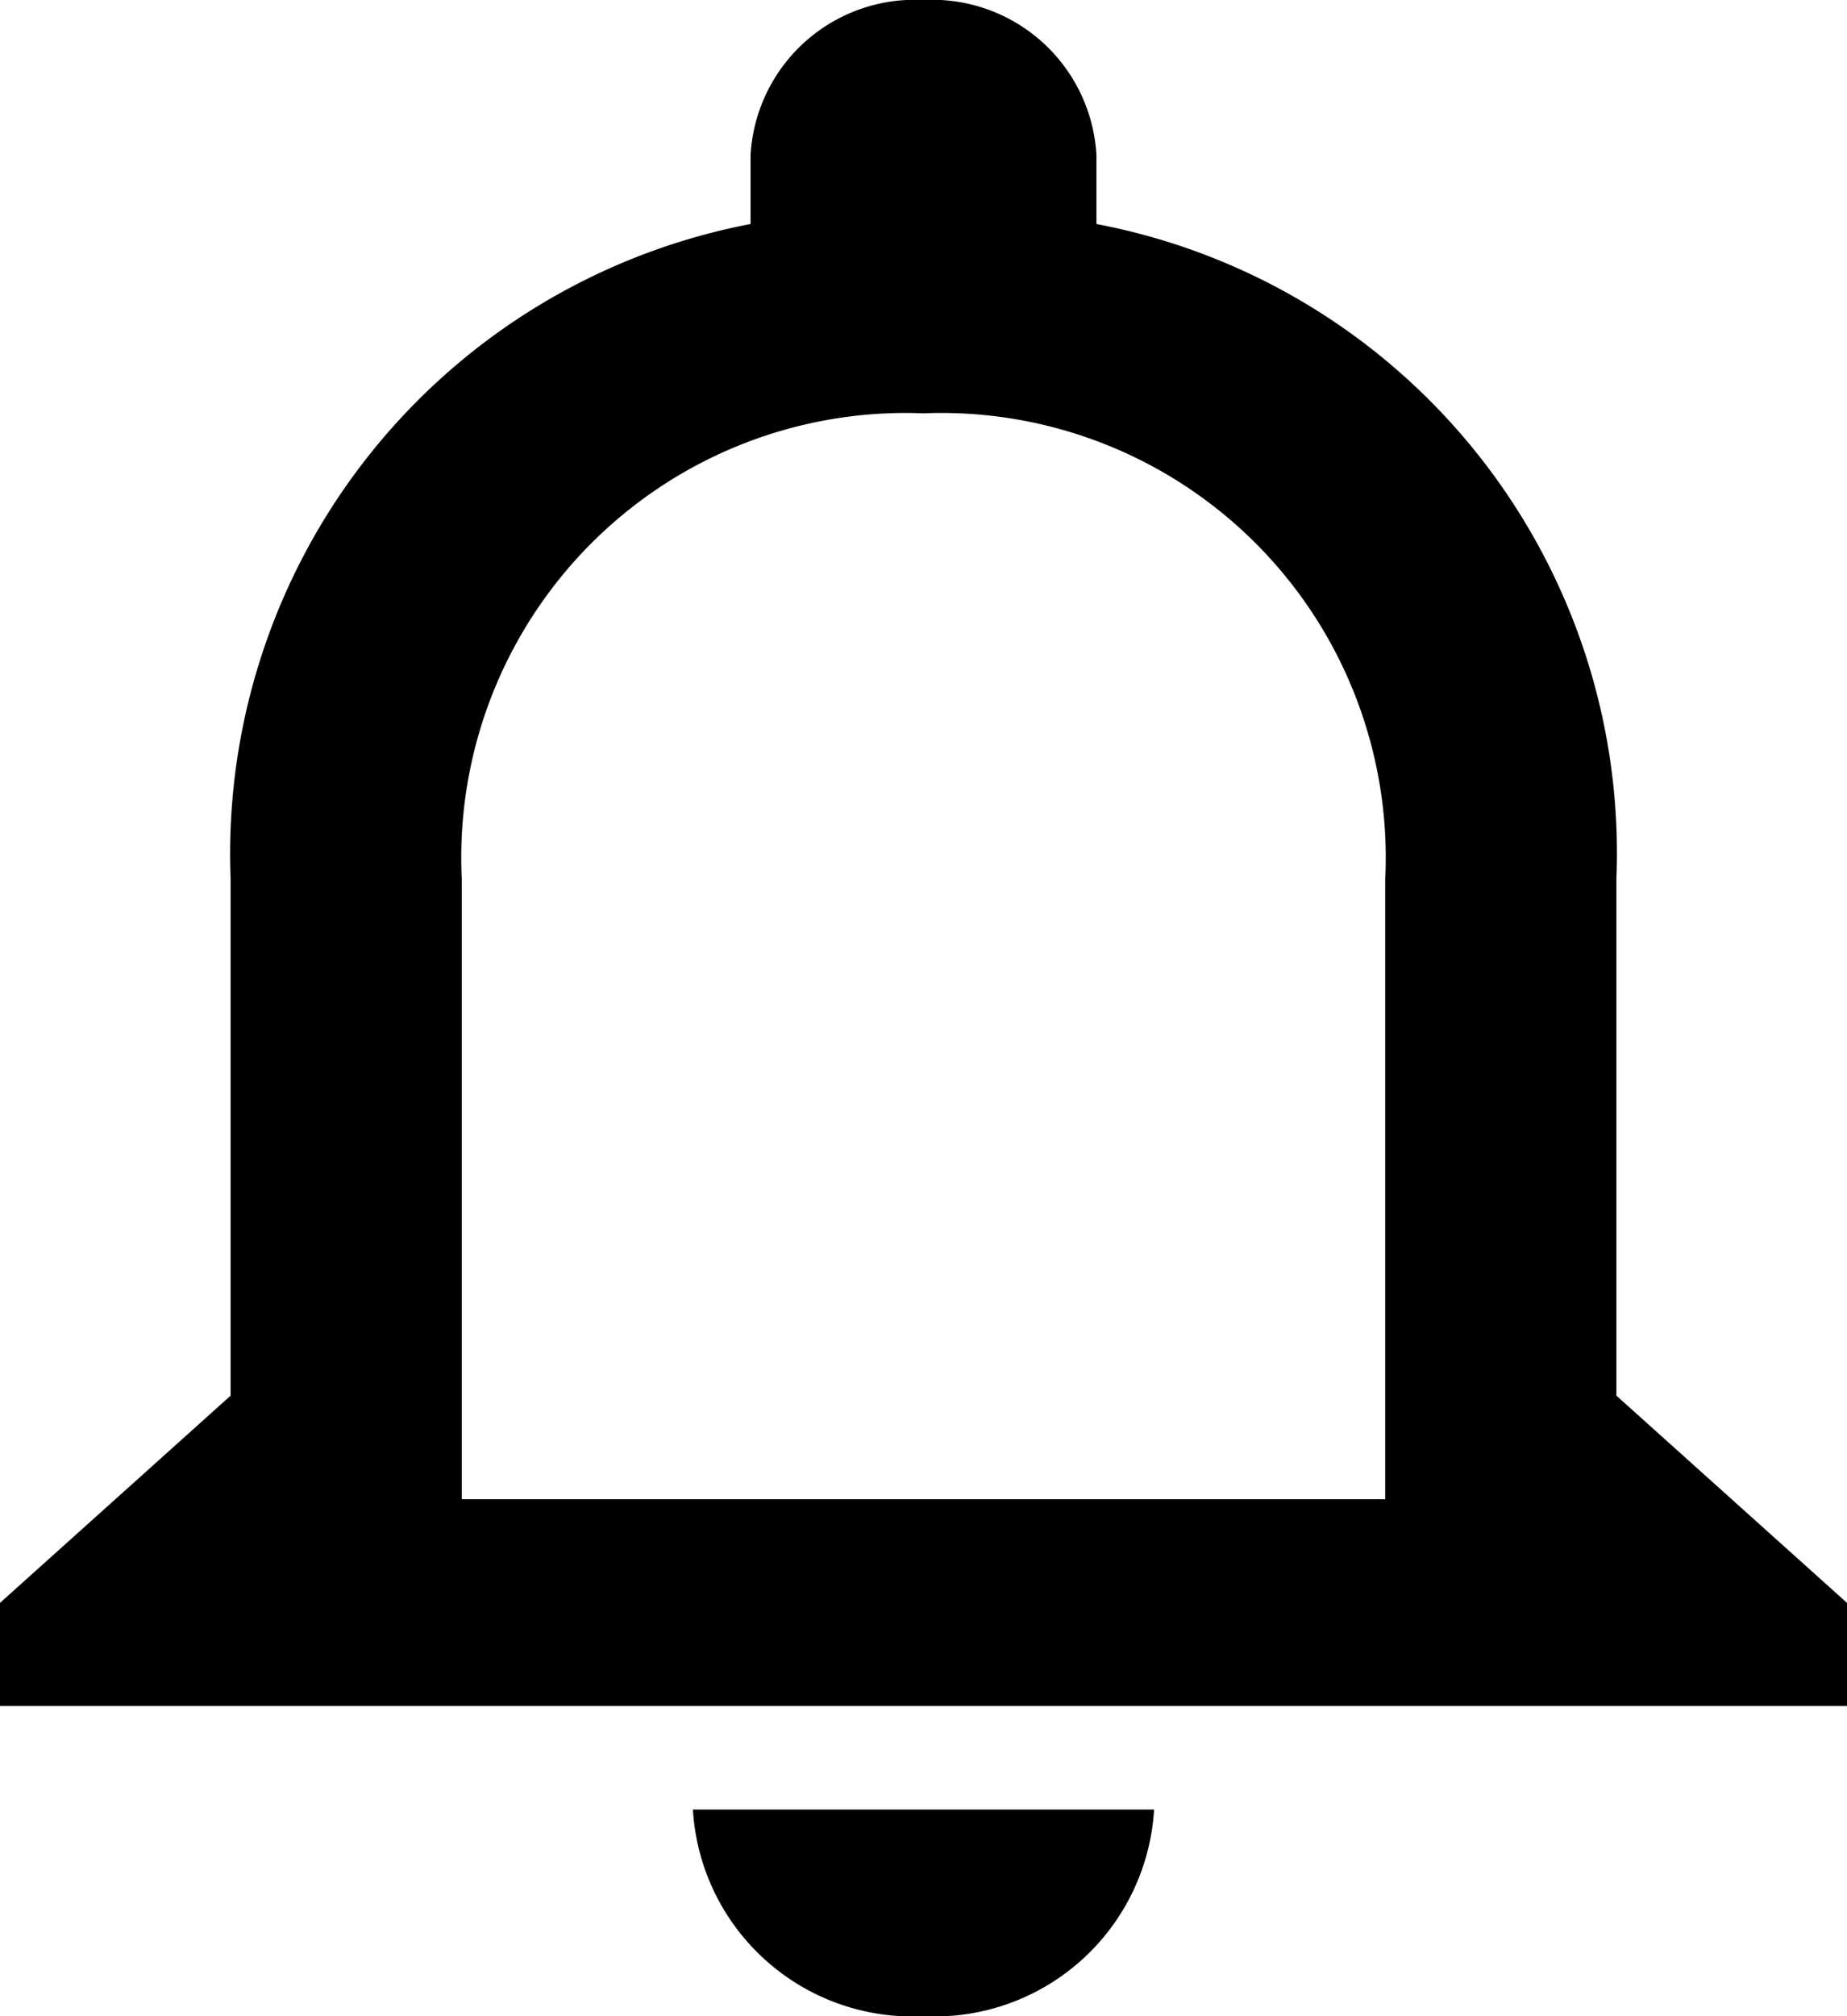 <svg xmlns="http://www.w3.org/2000/svg" viewBox="0 0 33 36">
    <path d="M16.5,36a3.93,3.93,0,0,0,4.12-3.69H12.38A3.93,3.93,0,0,0,16.5,36ZM28.88,24.92V15.69A11.43,11.43,0,0,0,19.59,4V2.77A2.94,2.94,0,0,0,16.5,0a2.94,2.94,0,0,0-3.09,2.77V4A11.45,11.45,0,0,0,4.12,15.69v9.23L0,28.62v1.84H33V28.62Zm-4.13,1.85H8.25V15.69A7.94,7.94,0,0,1,16.5,7.38a7.94,7.94,0,0,1,8.25,8.31Z"/>
</svg>